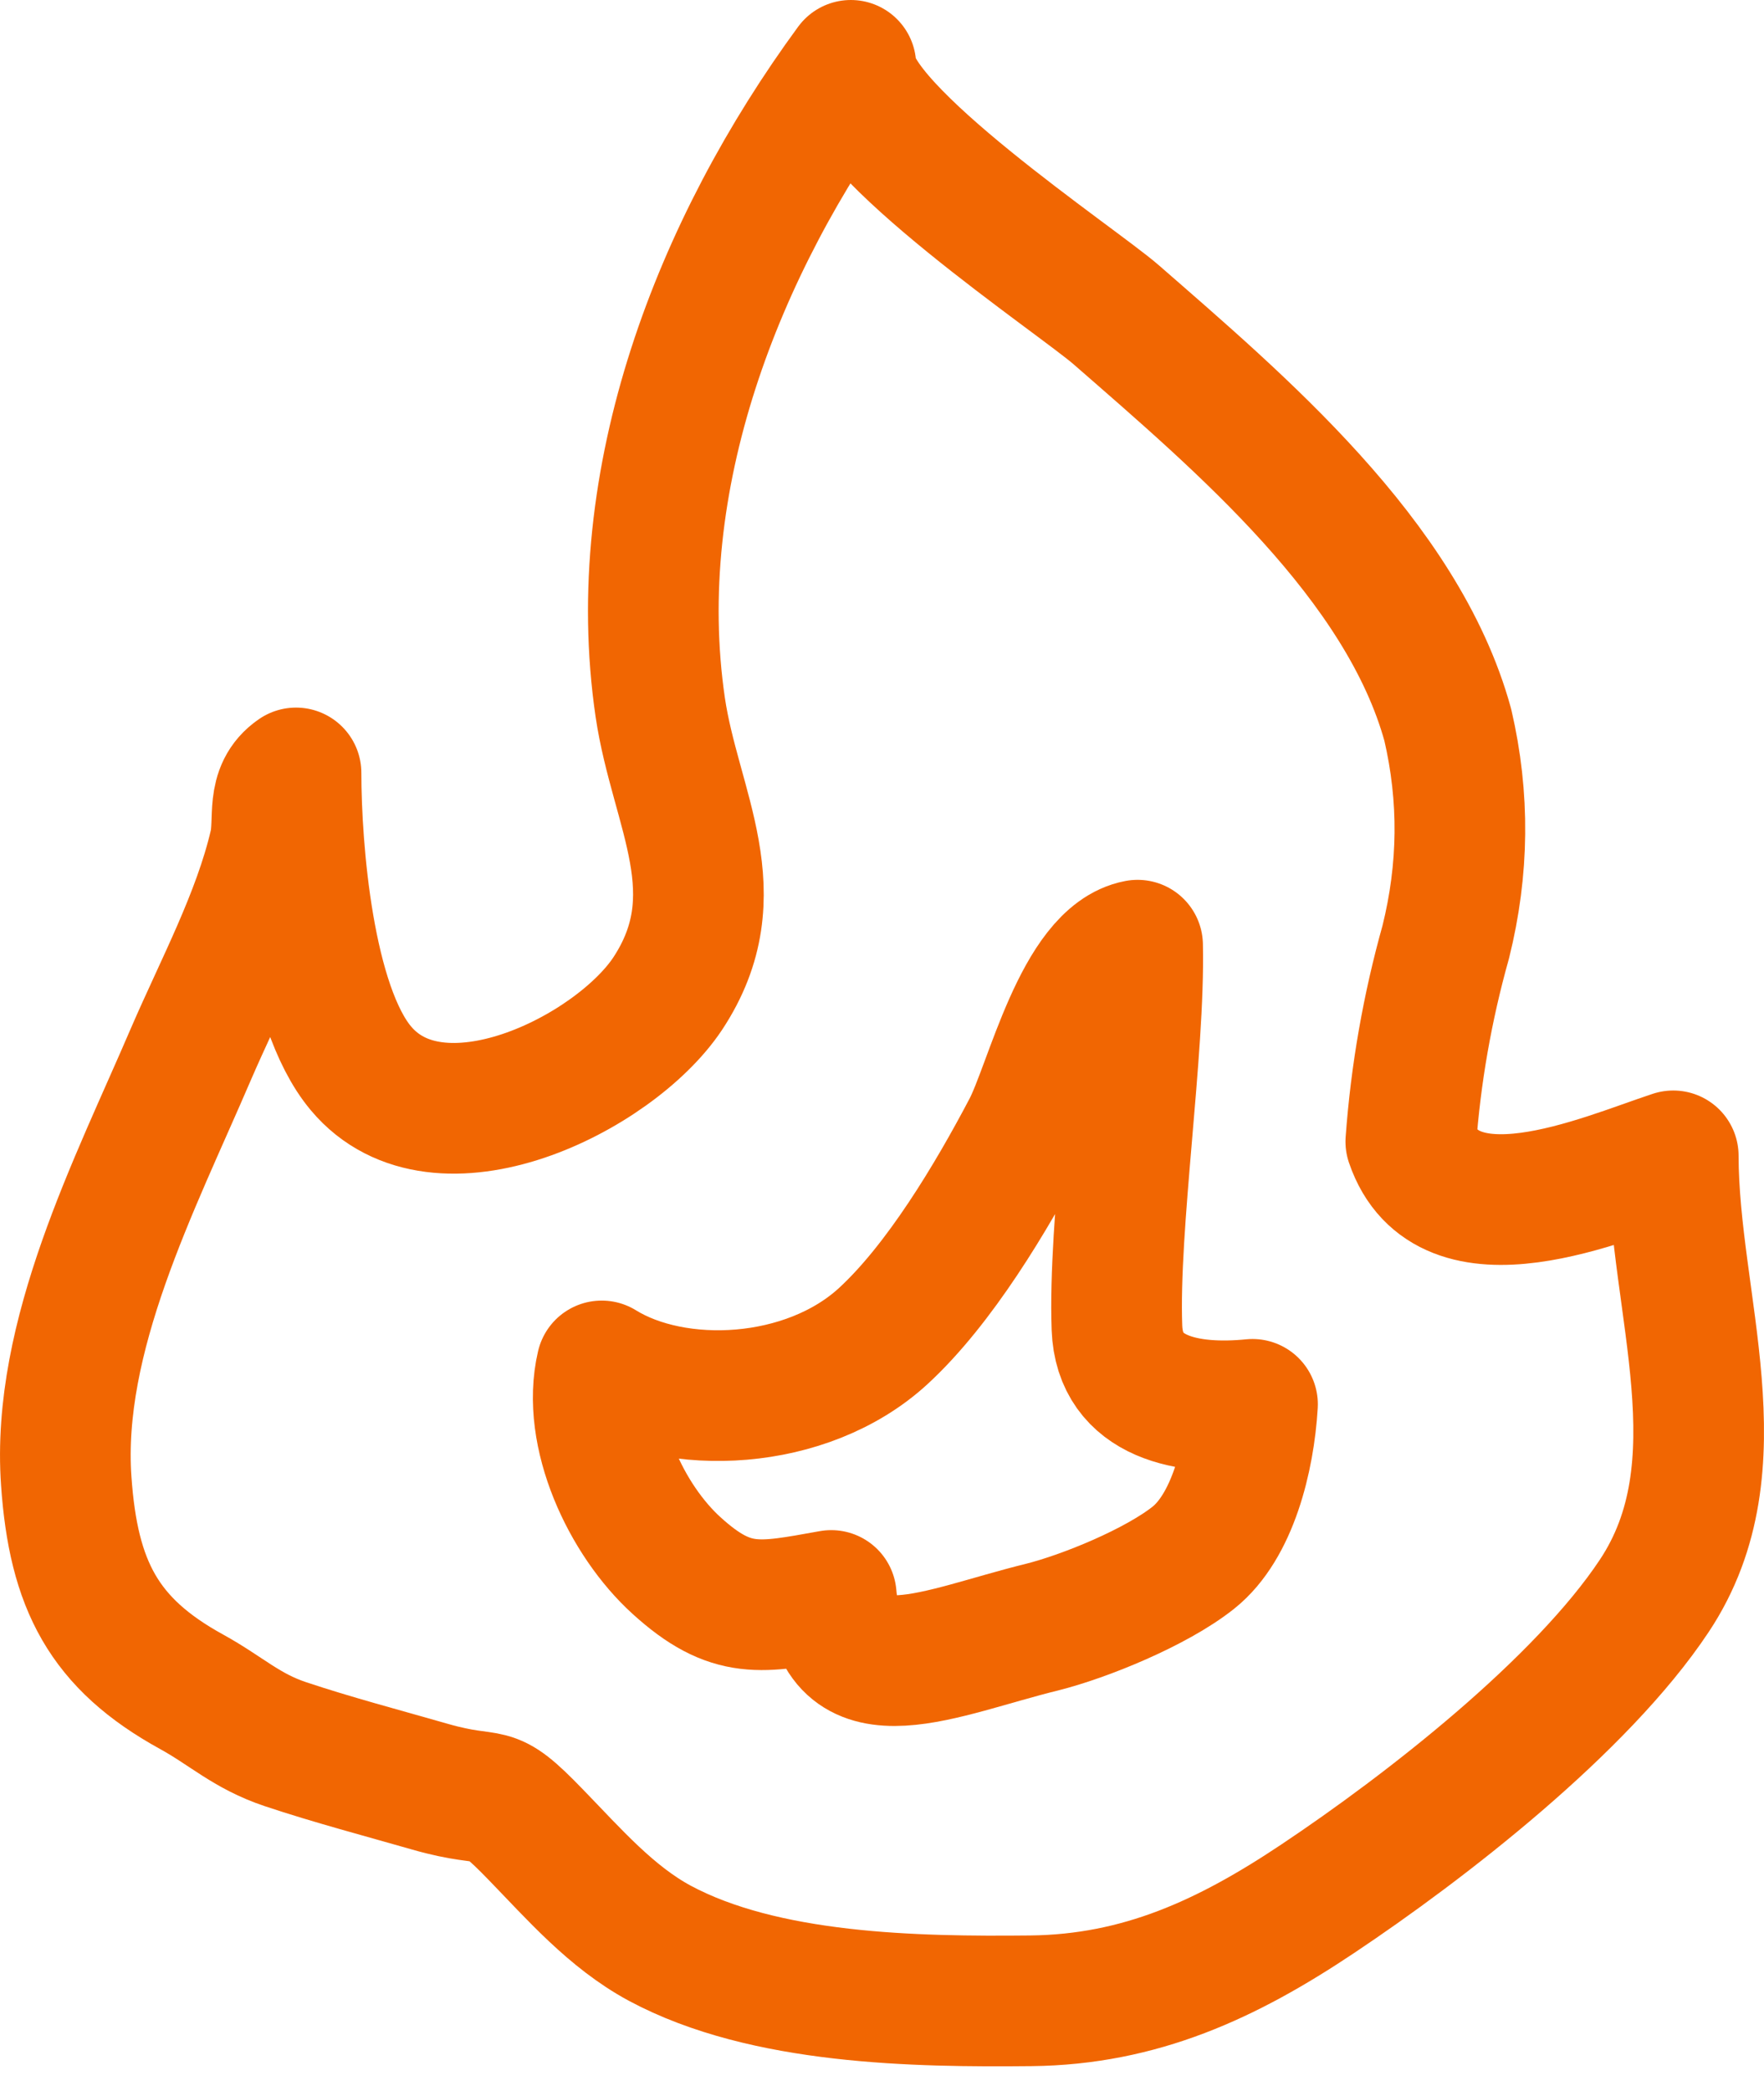 <svg width="27" height="32" viewBox="0 0 27 32" fill="none" xmlns="http://www.w3.org/2000/svg">
<path d="M6.58 27.343C5.849 27.133 5.088 26.933 4.367 26.692C3.77 26.492 3.467 26.185 2.933 25.891C1.588 25.152 1.125 24.257 1.014 22.667C0.858 20.45 2.065 18.13 2.919 16.139C3.365 15.106 3.948 14.024 4.202 12.929C4.291 12.533 4.135 12.101 4.531 11.829C4.531 13 4.723 15.396 5.524 16.349C6.713 17.769 9.398 16.438 10.218 15.209C11.228 13.681 10.338 12.39 10.106 10.827C9.594 7.336 10.992 3.77 13.023 1C13.023 1.993 16.492 4.299 17.088 4.82C18.976 6.468 21.465 8.565 22.16 11.094C22.418 12.203 22.405 13.307 22.129 14.416C21.848 15.418 21.67 16.433 21.594 17.471C22.151 19.109 24.529 18.045 25.611 17.689C25.615 19.964 26.653 22.418 25.321 24.422C24.204 26.105 21.813 27.962 20.165 29.061C18.785 29.983 17.453 30.602 15.779 30.62C14.016 30.638 11.705 30.602 10.097 29.738C9.354 29.337 8.784 28.678 8.205 28.082C7.435 27.285 7.617 27.641 6.58 27.343Z" stroke="#F16602" stroke-width="2" stroke-miterlimit="10" stroke-linecap="round" stroke-linejoin="round"/>
<path d="M12.723 24.417C11.65 24.608 11.196 24.724 10.354 23.958C9.593 23.268 8.965 21.946 9.21 20.904C10.345 21.607 12.345 21.523 13.516 20.45C14.38 19.657 15.177 18.321 15.725 17.279C16.072 16.62 16.517 14.634 17.412 14.465C17.448 16.064 17.038 18.749 17.096 20.32C17.136 21.402 18.191 21.59 19.171 21.492C19.122 22.315 18.864 23.362 18.267 23.838C17.697 24.292 16.602 24.738 15.947 24.902C14.389 25.285 12.861 26.038 12.723 24.417Z" stroke="#F16602" stroke-width="2" stroke-miterlimit="10" stroke-linecap="round" stroke-linejoin="round"/>
</svg>
